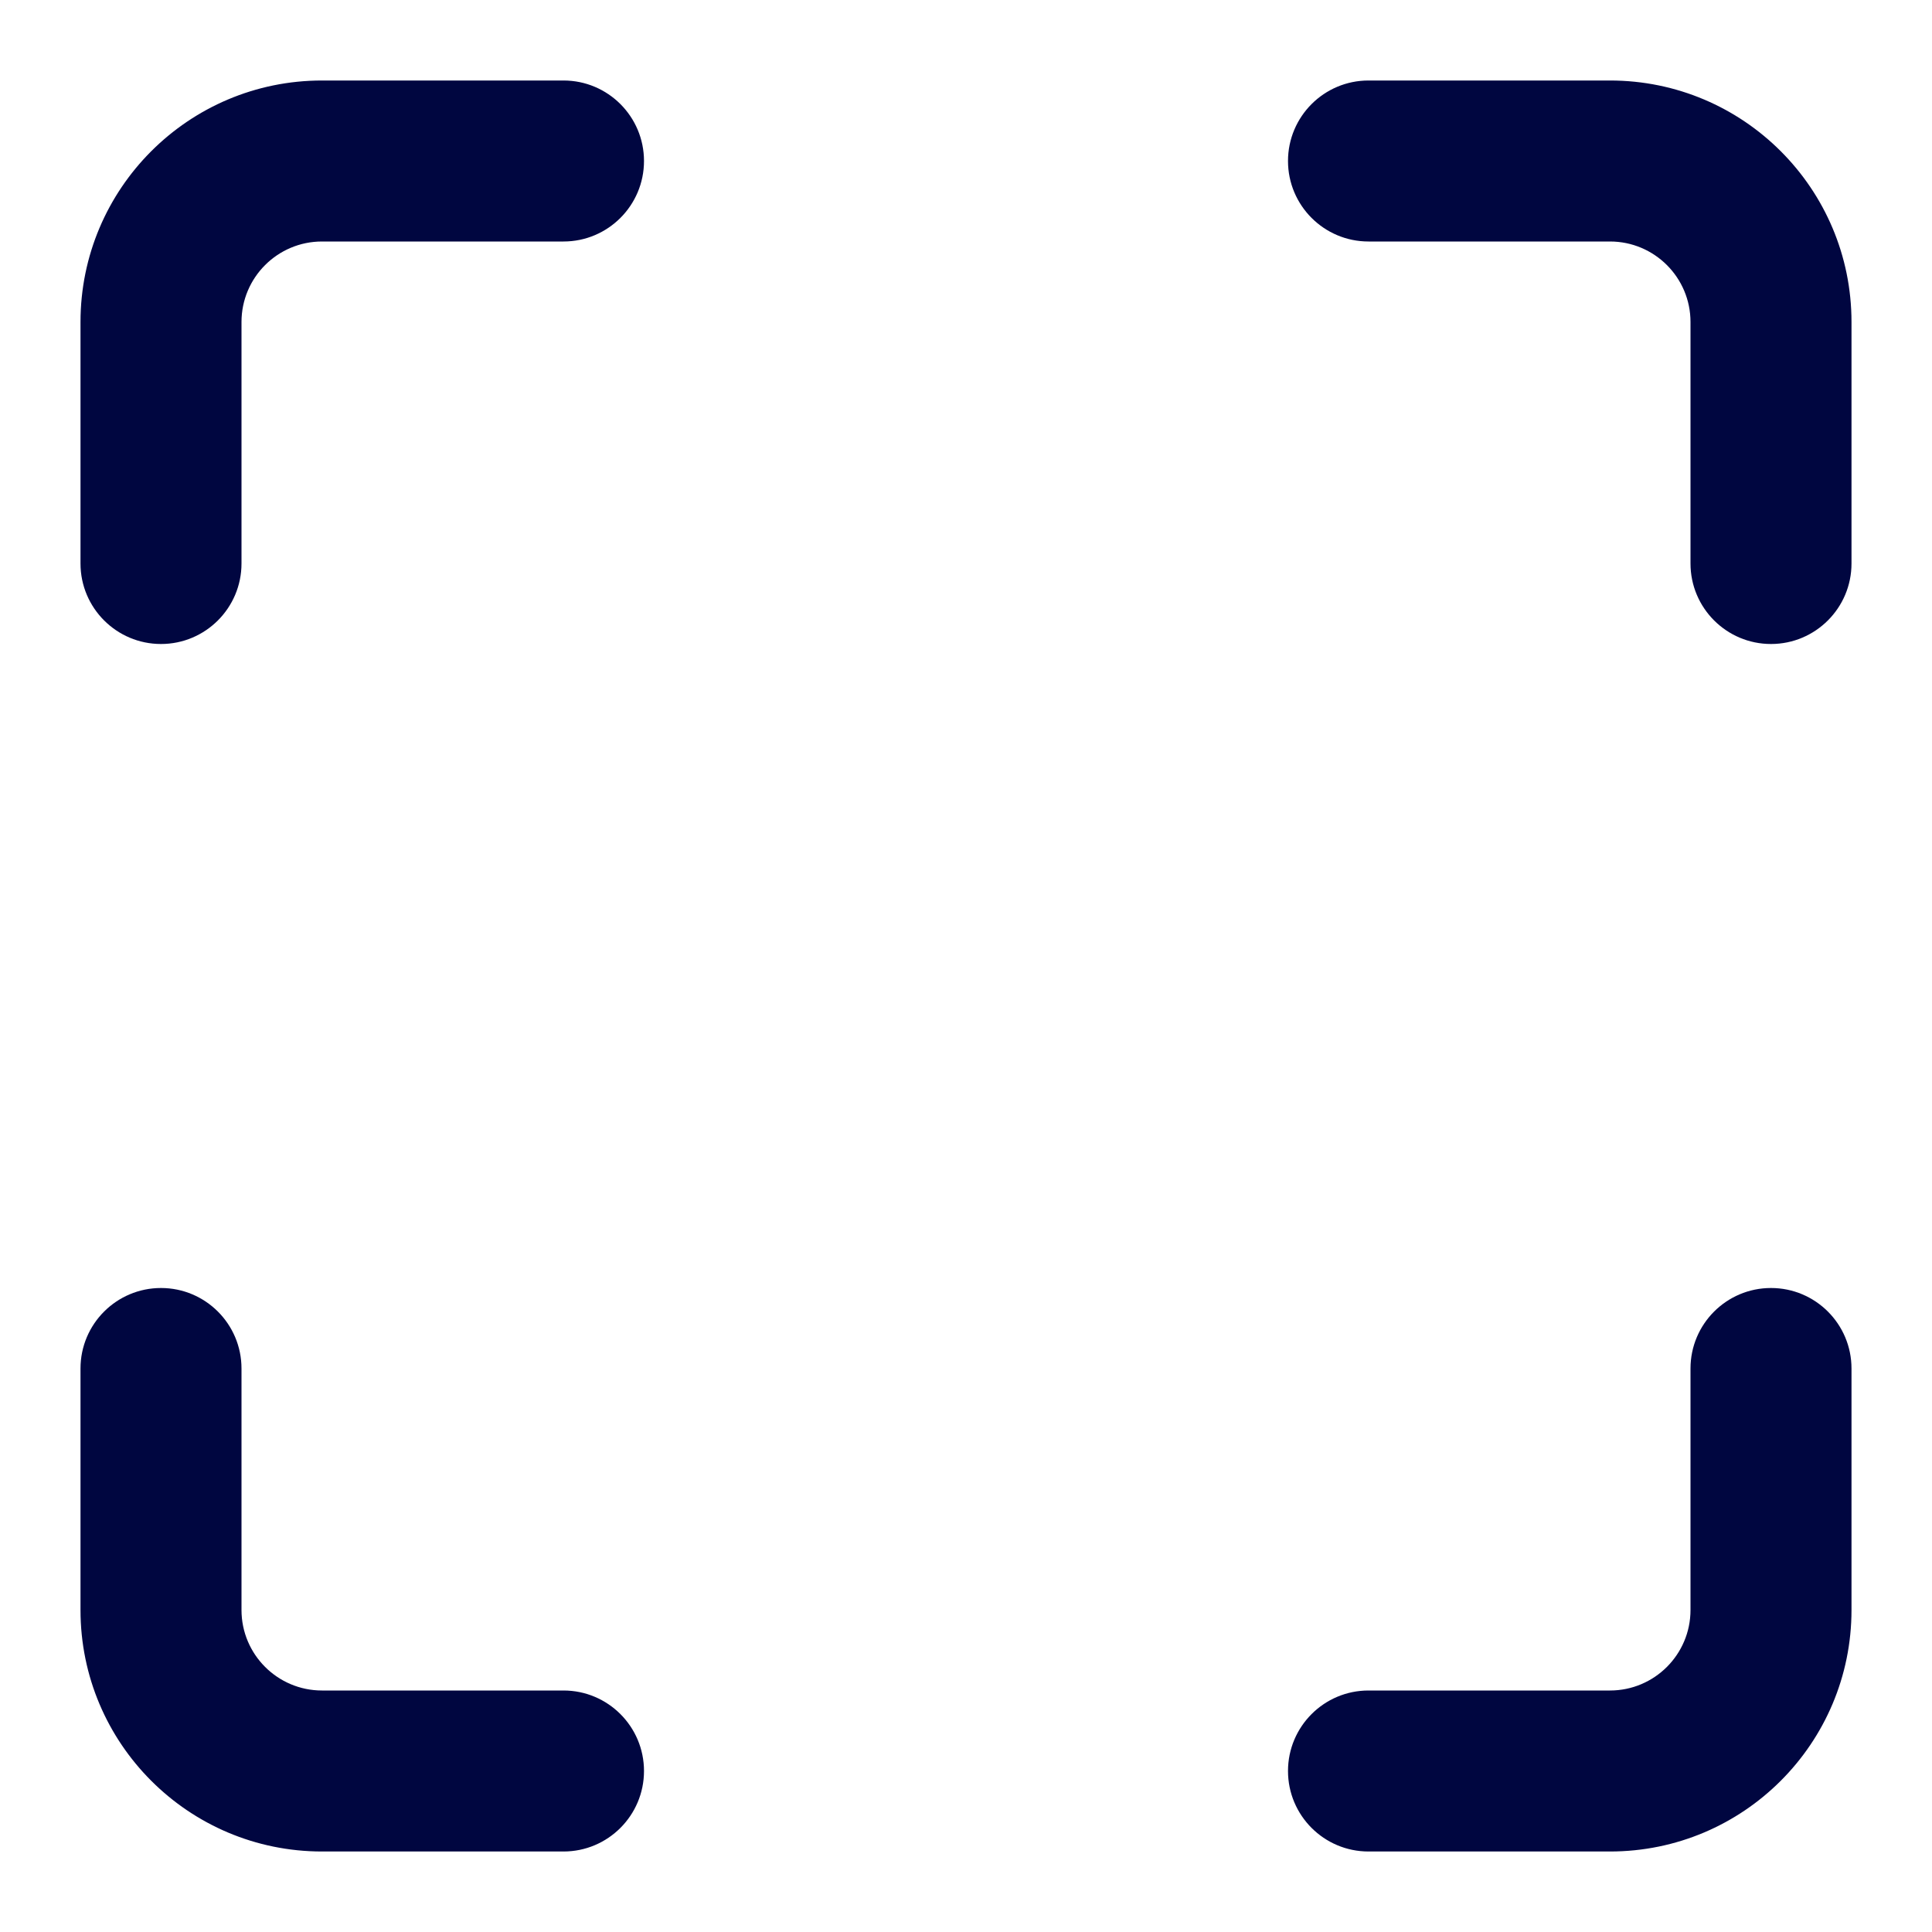 <svg width="24" height="24" viewBox="0 0 24 24" fill="none" xmlns="http://www.w3.org/2000/svg">
<path d="M3 4C3 3.448 3.448 3 4 3H7C7.552 3 8 2.552 8 2C8 1.448 7.552 1 7 1H4C2.343 1 1 2.343 1 4V7C1 7.552 1.448 8 2 8C2.552 8 3 7.552 3 7V4Z" fill="#000640"/>
<path d="M23 17C23 16.448 22.552 16 22 16C21.448 16 21 16.448 21 17V20C21 20.552 20.552 21 20 21H17C16.448 21 16 21.448 16 22C16 22.552 16.448 23 17 23H20C21.657 23 23 21.657 23 20V17Z" fill="#000640"/>
<path d="M16 2C16 1.448 16.448 1 17 1H20C21.657 1 23 2.343 23 4V7C23 7.552 22.552 8 22 8C21.448 8 21 7.552 21 7V4C21 3.448 20.552 3 20 3H17C16.448 3 16 2.552 16 2Z" fill="#000640"/>
<path d="M3 17C3 16.448 2.552 16 2 16C1.448 16 1 16.448 1 17V20C1 21.657 2.343 23 4 23H7C7.552 23 8 22.552 8 22C8 21.448 7.552 21 7 21H4C3.448 21 3 20.552 3 20V17Z" fill="#000640"/>
</svg>
